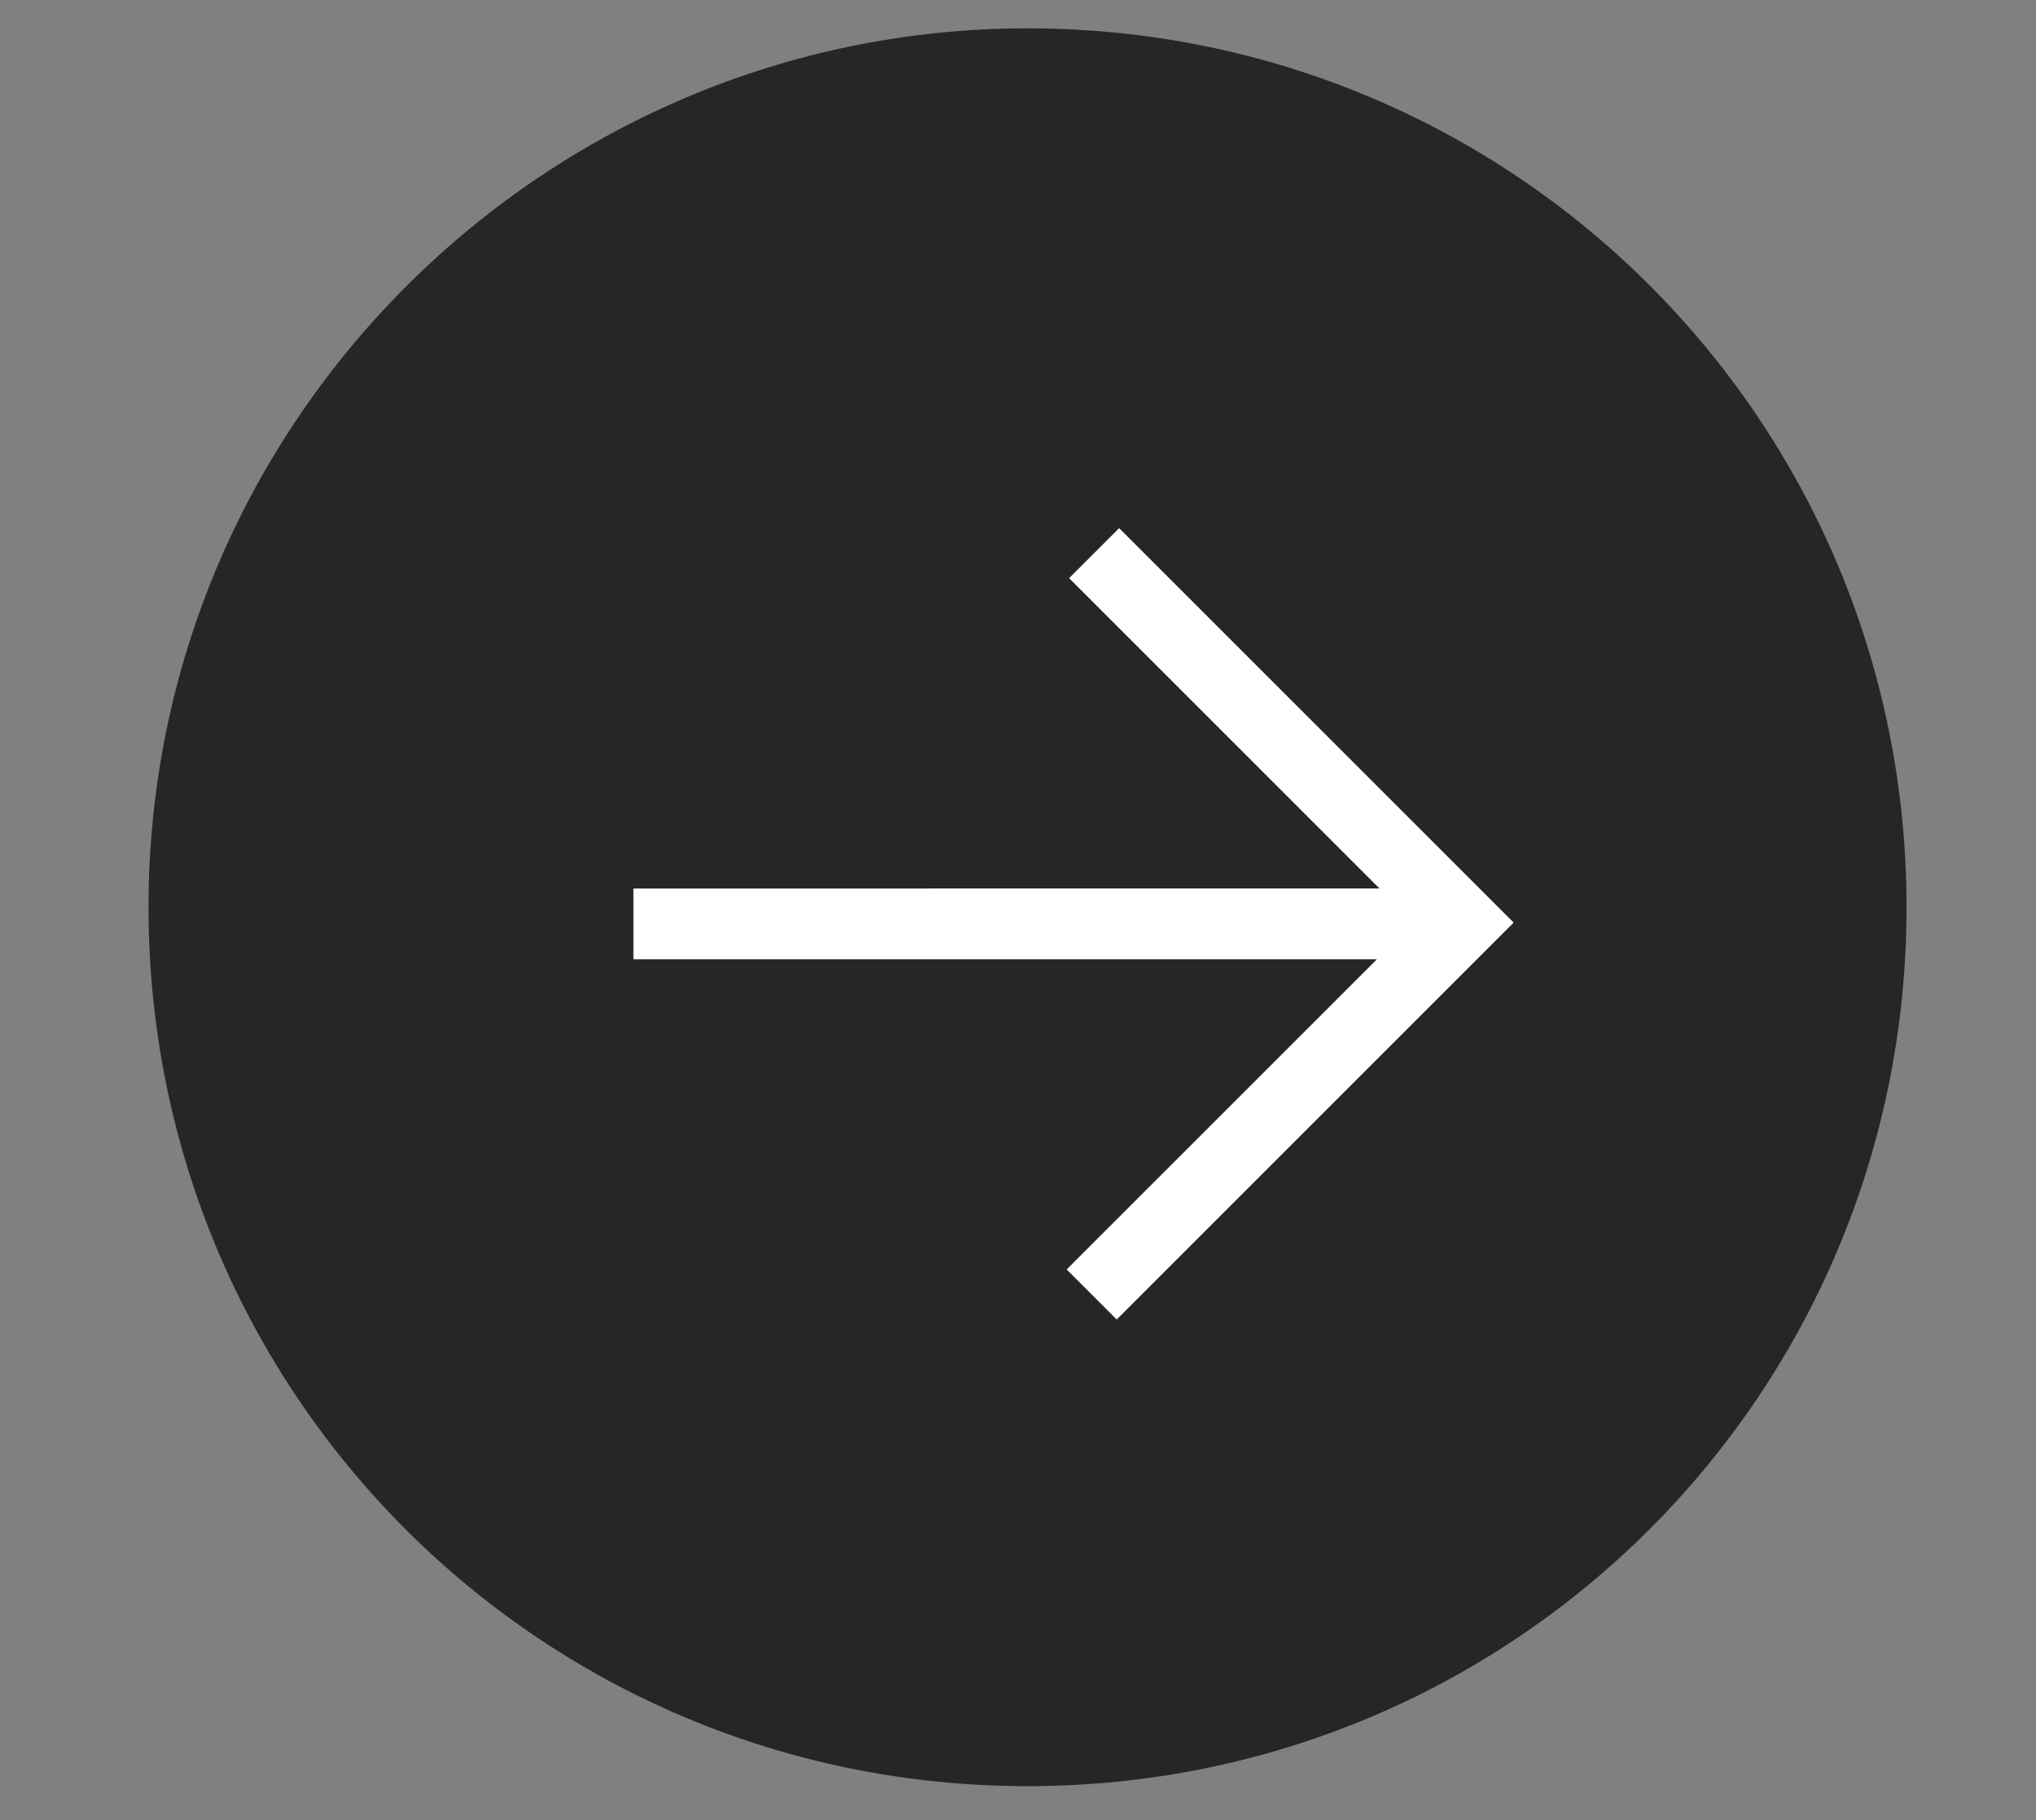 <?xml version="1.0" encoding="utf-8"?>
<!-- Generator: Adobe Illustrator 17.0.0, SVG Export Plug-In . SVG Version: 6.00 Build 0)  -->
<!DOCTYPE svg PUBLIC "-//W3C//DTD SVG 1.1//EN" "http://www.w3.org/Graphics/SVG/1.1/DTD/svg11.dtd">
<svg version="1.1" id="图层_1" xmlns="http://www.w3.org/2000/svg" xmlns:xlink="http://www.w3.org/1999/xlink" x="0px" y="0px"
	 width="595.28px" height="532.293px" viewBox="0 0 595.28 532.293" enable-background="new 0 0 595.28 532.293"
	 xml:space="preserve">
<rect x="0" y="0" width="595.28" height="532.293" fill="#808080" stroke="none"/>
<g>
	<path fill="#262626" d="M300.427,8.287c142.317,0,257,114.683,257,257s-114.683,257-257,257s-257-114.683-257-257
		S159.491,8.287,300.427,8.287z"/>
	<g transform="translate(0,-952.362)">
		<path fill="#FFFFFF" d="M327.214,1106.789l-14.629,14.628l90.749,90.749H185.199v20.712h217.358l-90.684,90.686l14.629,14.628
			l108.744-108.744l7.314-7.314l-7.314-7.314L327.214,1106.789L327.214,1106.789z M413.238,1222.069h0.06H413.238v-0.199V1222.069z"
			/>
	</g>
</g>
</svg>
